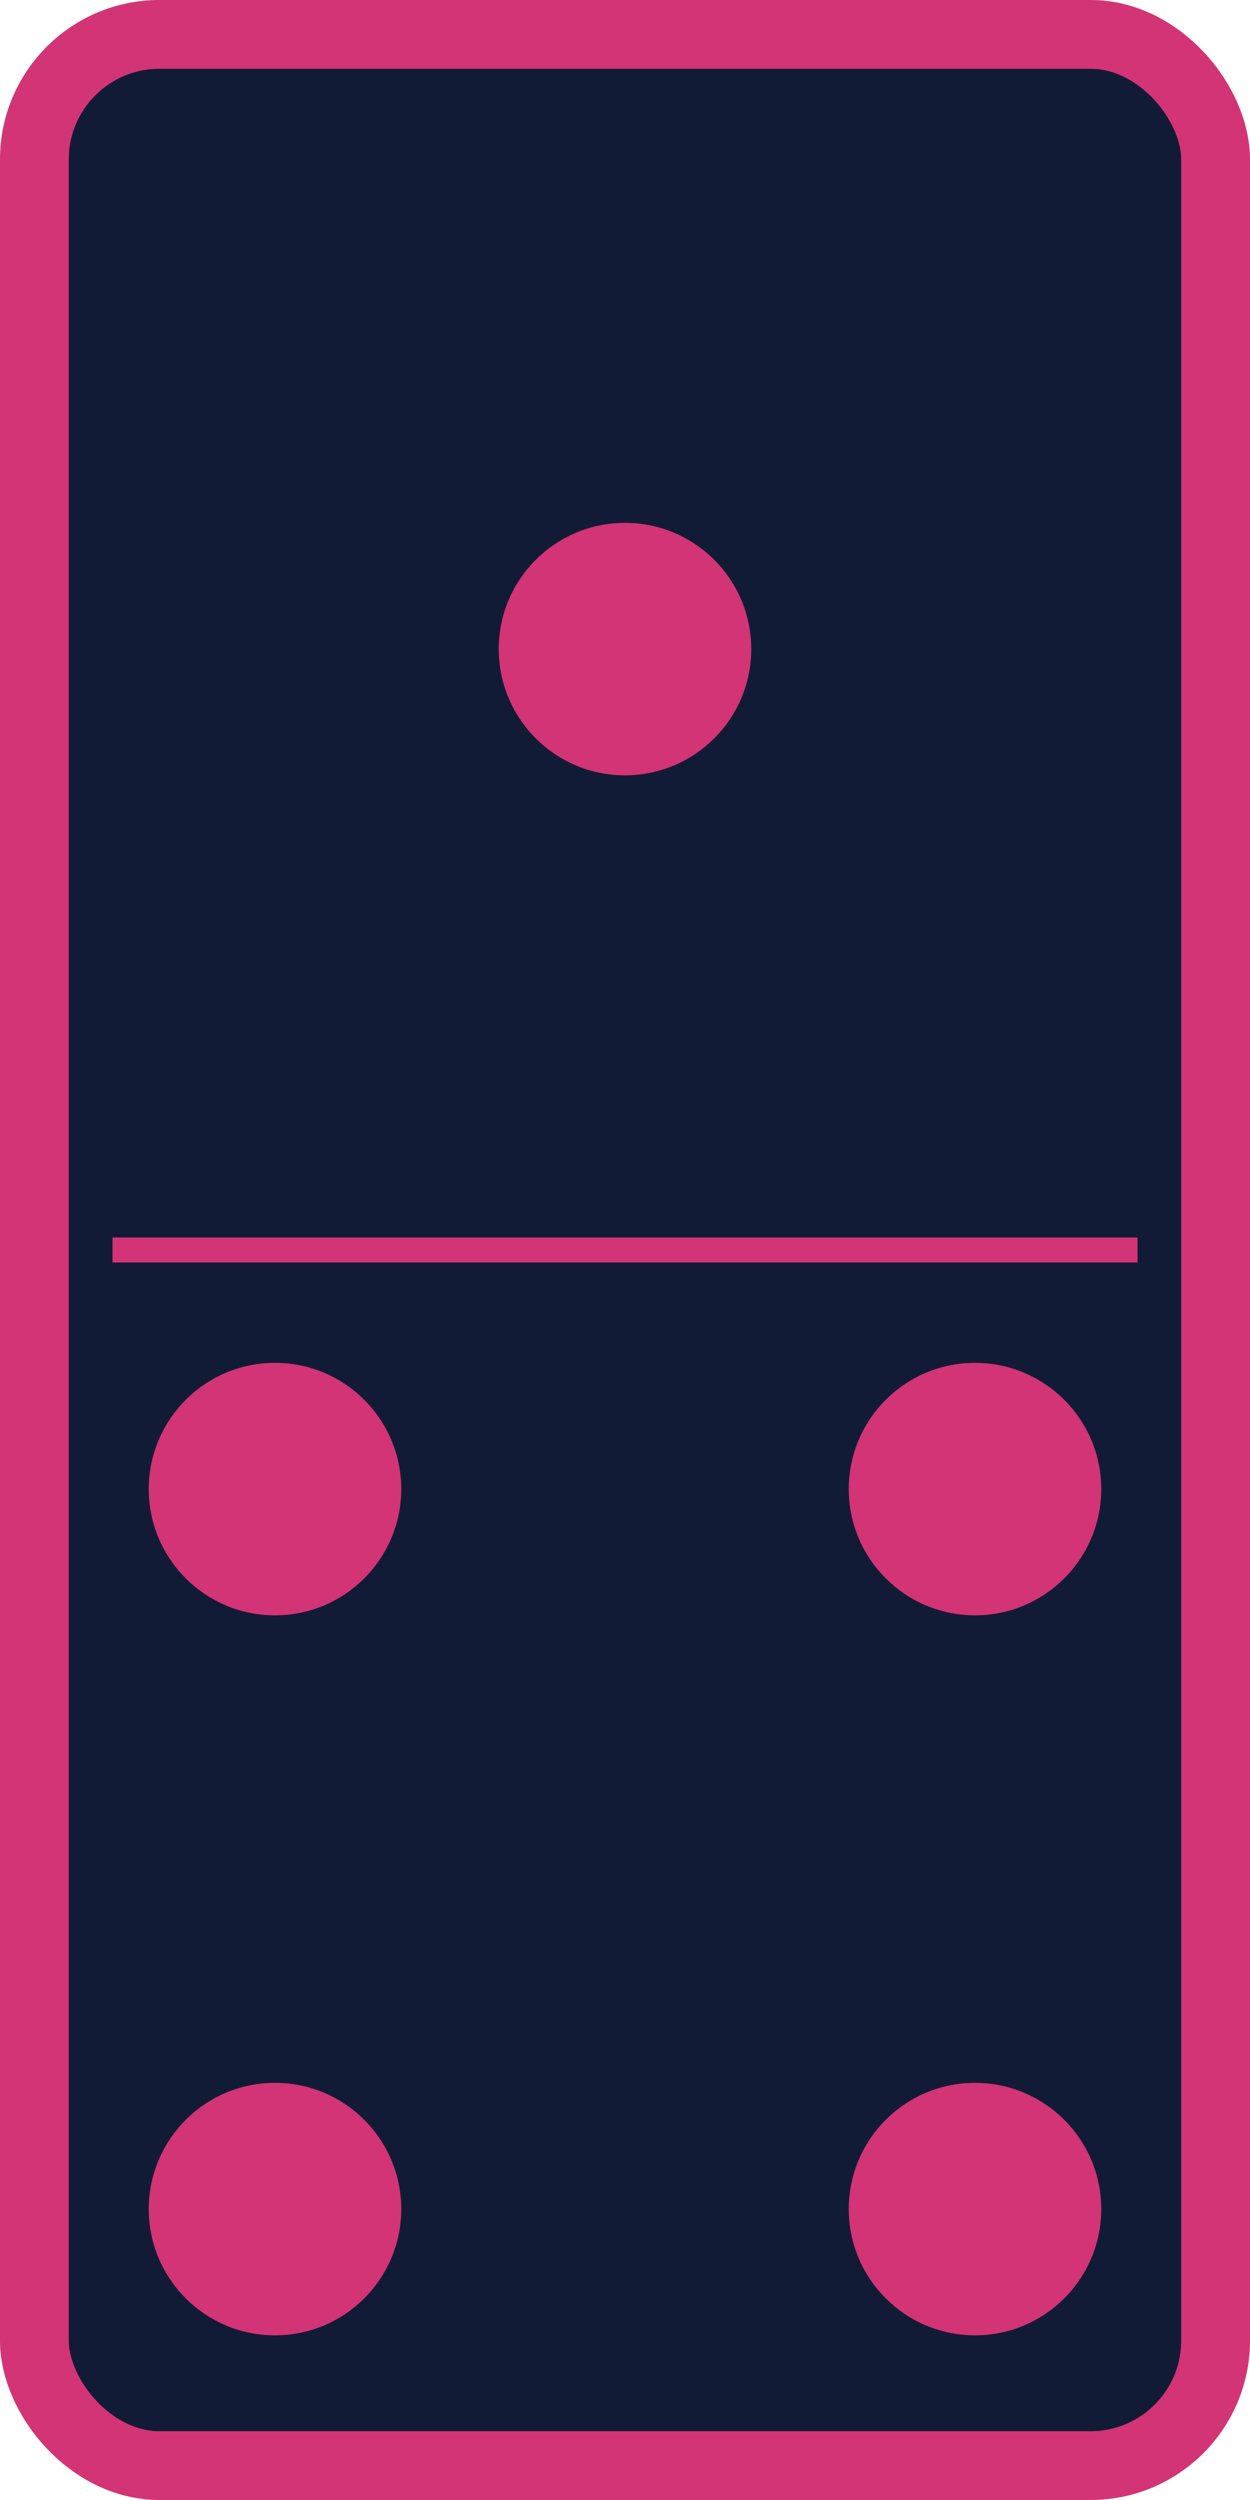 <?xml version="1.0"?>
<svg xmlns:rdf="http://www.w3.org/1999/02/22-rdf-syntax-ns#" xmlns="http://www.w3.org/2000/svg" xmlns:cc="http://web.resource.org/cc/" xmlns:dc="http://purl.org/dc/elements/1.1/" xmlns:svg="http://www.w3.org/2000/svg" id="svg2" viewBox="0 0 500 1000" version="1.0">
  <g id="layer1" stroke="#D33475" transform="translate(0 -52.362)">
    <rect id="rect1872" stroke-linejoin="round" fill-rule="evenodd" rx="50" ry="50" height="972.48" width="472.48" y="66.121" x="13.759" stroke-width="27.517" fill="#121B35"/>
    <path id="path15666" stroke-width="10px" fill="D33475" d="m45 552.36h410"/>
  </g>
  <g id="layer2" stroke="#D33475" fill="#D33475" transform="translate(0 -52.362)">
    <circle id="circle74" cy="312" cx="250" r="50"/>
    <circle id="circle76" cy="936" cx="110" r="50"/>
    <circle id="circle78" cy="648" cx="110" r="50"/>
    <circle id="circle80" cy="936" cx="390" r="50"/>
    <circle id="circle82" cy="648" cx="390" r="50"/>
  </g>
</svg>
